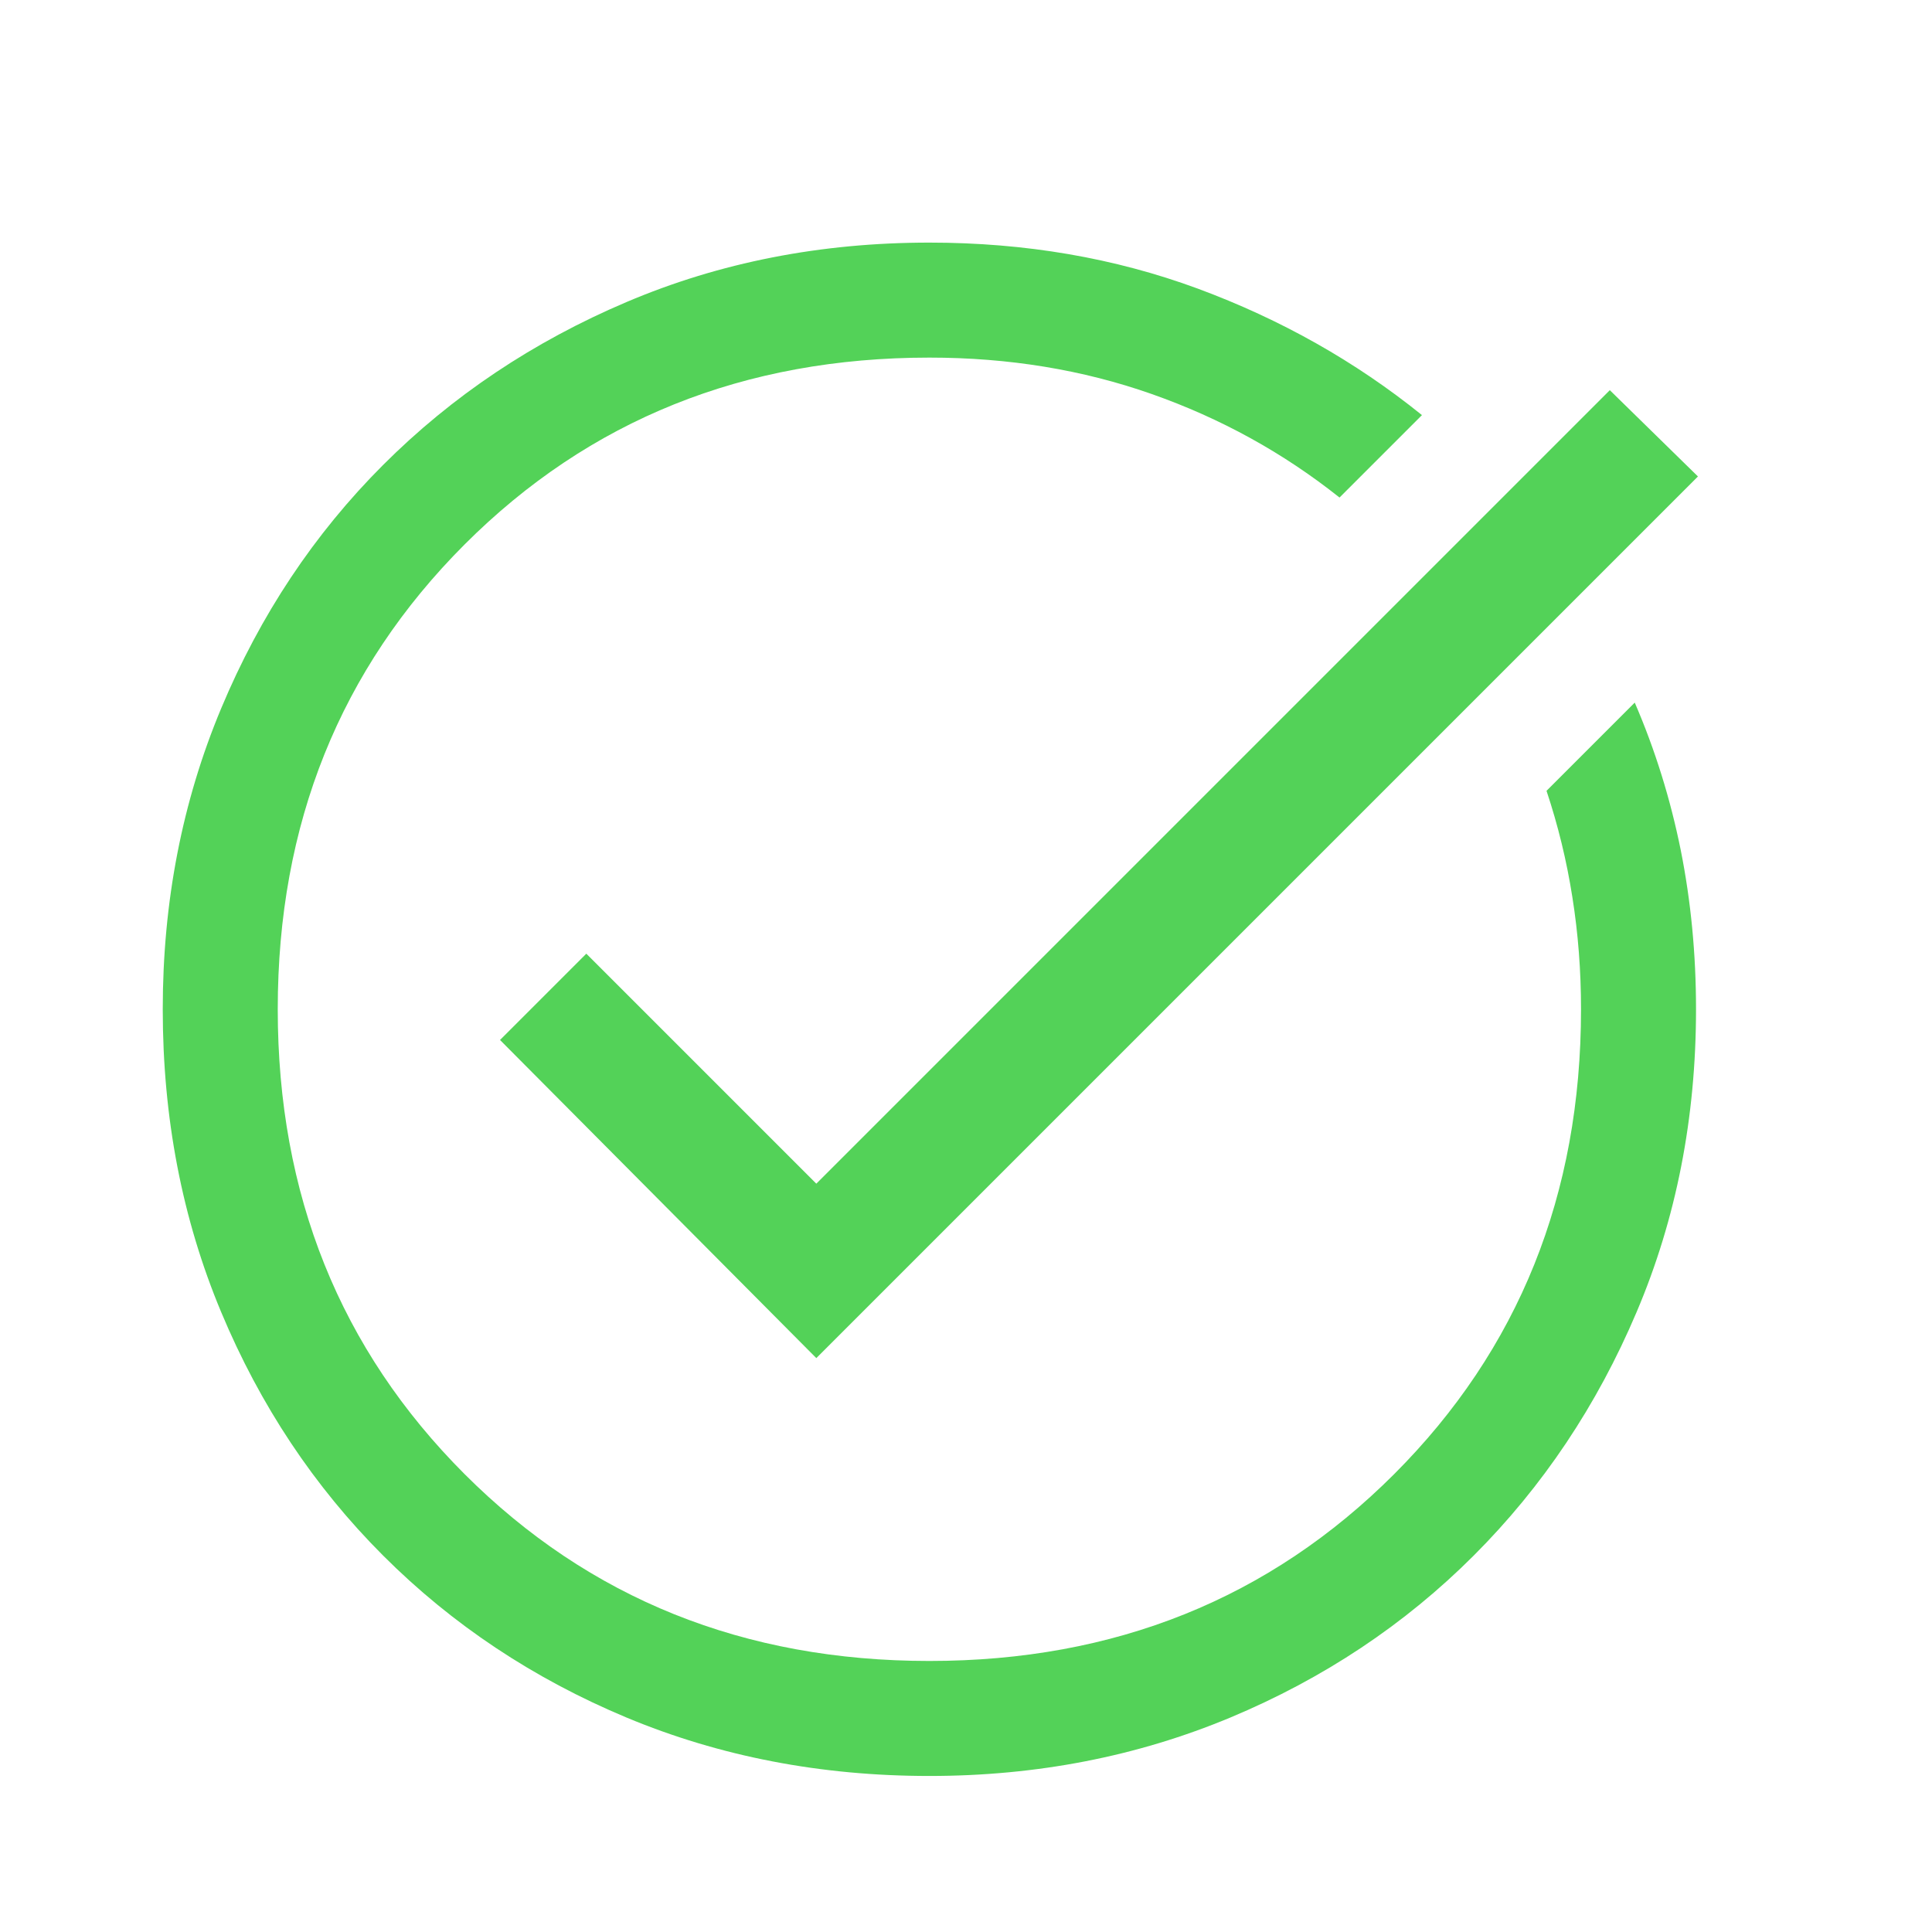 <svg width="21" height="21" viewBox="0 0 21 21" fill="none" xmlns="http://www.w3.org/2000/svg">
<path d="M10.102 19.304C8.921 19.304 7.824 19.092 6.81 18.669C5.796 18.245 4.914 17.658 4.164 16.908C3.414 16.158 2.828 15.276 2.404 14.262C1.98 13.248 1.769 12.151 1.769 10.97C1.769 9.804 1.98 8.714 2.404 7.7C2.828 6.686 3.414 5.804 4.164 5.054C4.914 4.304 5.796 3.714 6.81 3.283C7.824 2.852 8.921 2.637 10.102 2.637C11.144 2.637 12.116 2.804 13.019 3.137C13.921 3.471 14.734 3.929 15.456 4.512L14.56 5.408C13.949 4.922 13.269 4.547 12.519 4.283C11.769 4.019 10.963 3.887 10.102 3.887C8.088 3.887 6.404 4.564 5.05 5.918C3.696 7.273 3.019 8.957 3.019 10.97C3.019 12.984 3.696 14.668 5.05 16.023C6.404 17.377 8.088 18.054 10.102 18.054C12.116 18.054 13.8 17.377 15.154 16.023C16.508 14.668 17.185 12.984 17.185 10.97C17.185 10.554 17.154 10.148 17.091 9.752C17.029 9.356 16.935 8.971 16.81 8.596L17.769 7.637C17.991 8.151 18.157 8.686 18.269 9.241C18.38 9.797 18.435 10.373 18.435 10.97C18.435 12.151 18.22 13.248 17.789 14.262C17.359 15.276 16.769 16.158 16.019 16.908C15.269 17.658 14.387 18.245 13.373 18.669C12.359 19.092 11.269 19.304 10.102 19.304ZM8.873 14.762L5.435 11.304L6.373 10.366L8.873 12.866L17.498 4.241L18.456 5.179L8.873 14.762Z" fill="#53D258"/>
</svg>
